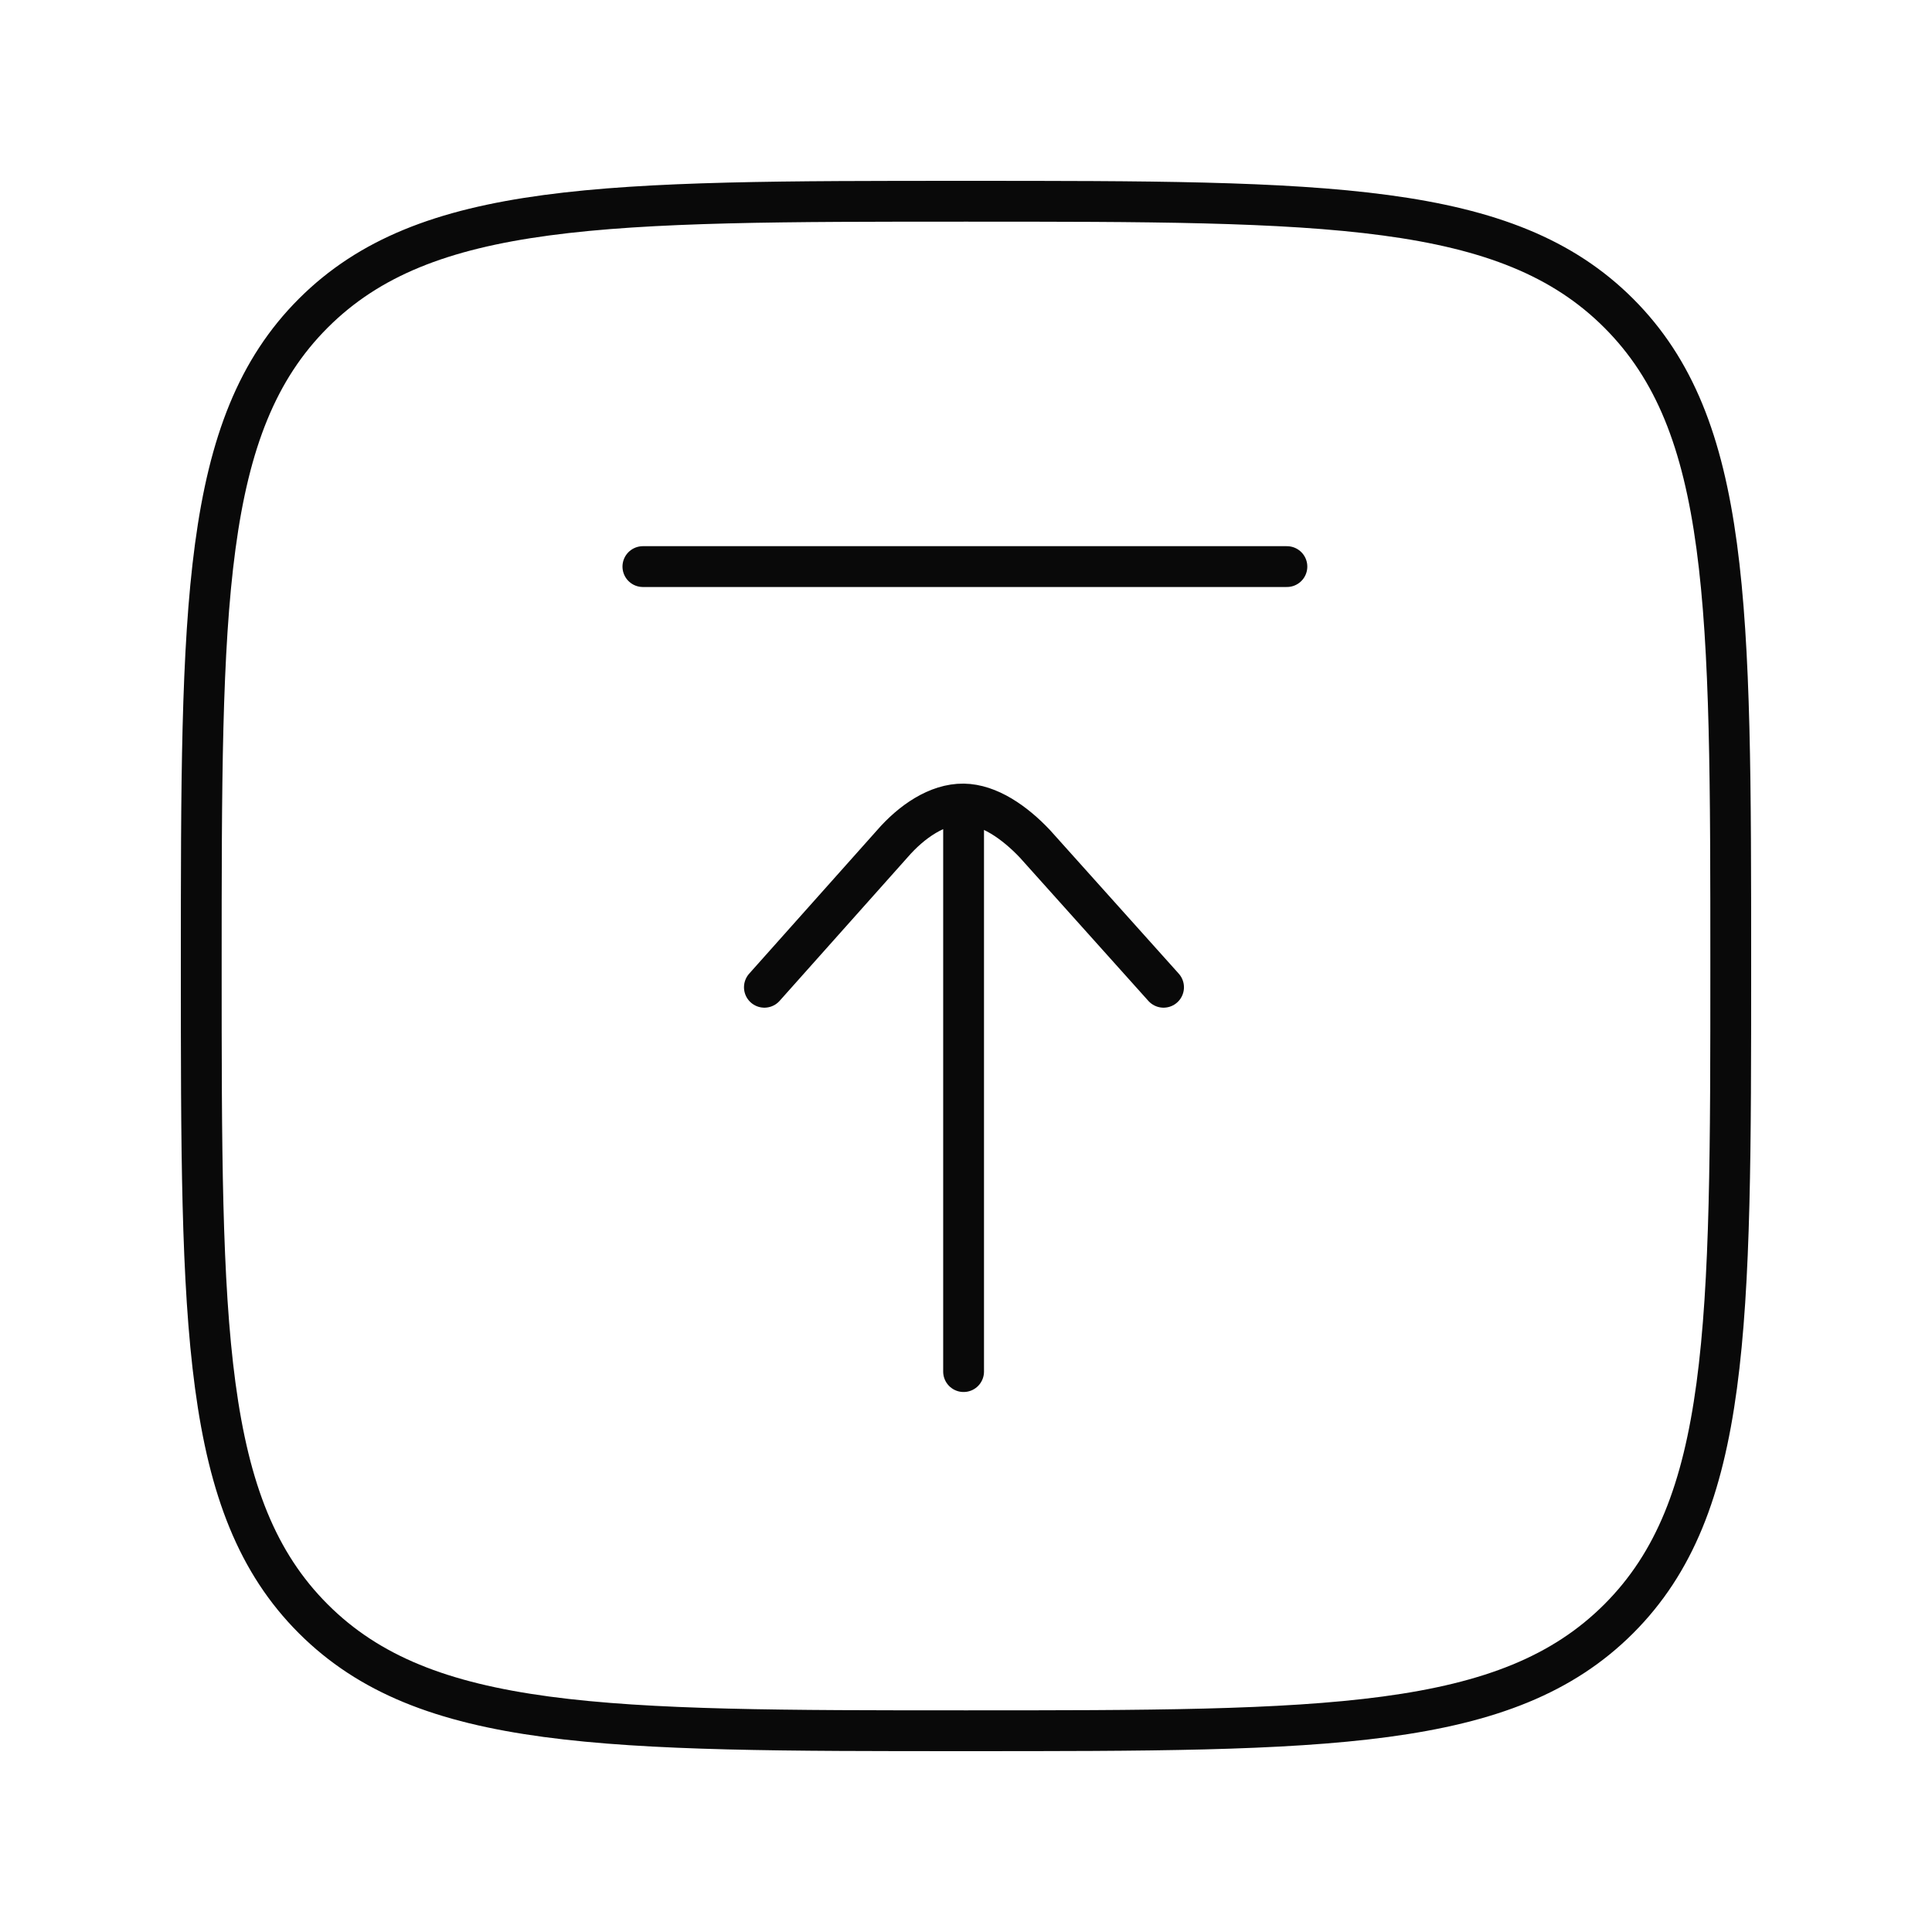 <svg width="142" height="142" viewBox="0 0 142 142" fill="none" xmlns="http://www.w3.org/2000/svg">
<path d="M14.792 71C14.792 44.503 14.792 31.255 23.023 23.023C31.255 14.792 44.503 14.792 71 14.792C97.497 14.792 110.745 14.792 118.977 23.023C127.208 31.255 127.208 44.503 127.208 71C127.208 97.497 127.208 110.745 118.977 118.977C110.745 127.208 97.497 127.208 71 127.208C44.503 127.208 31.255 127.208 23.023 118.977C14.792 110.745 14.792 97.497 14.792 71Z" stroke="#090909" stroke-width="3"/>
<path d="M70.823 100.811L70.823 59.096M70.823 59.096C68.894 59.071 66.991 60.397 65.586 62.015L56.182 72.563M70.823 59.096C72.685 59.121 74.57 60.44 76.061 62.015L85.52 72.563M94.586 41.644L47.252 41.644" stroke="#090909" stroke-width="3" stroke-linecap="round"/>
</svg>
